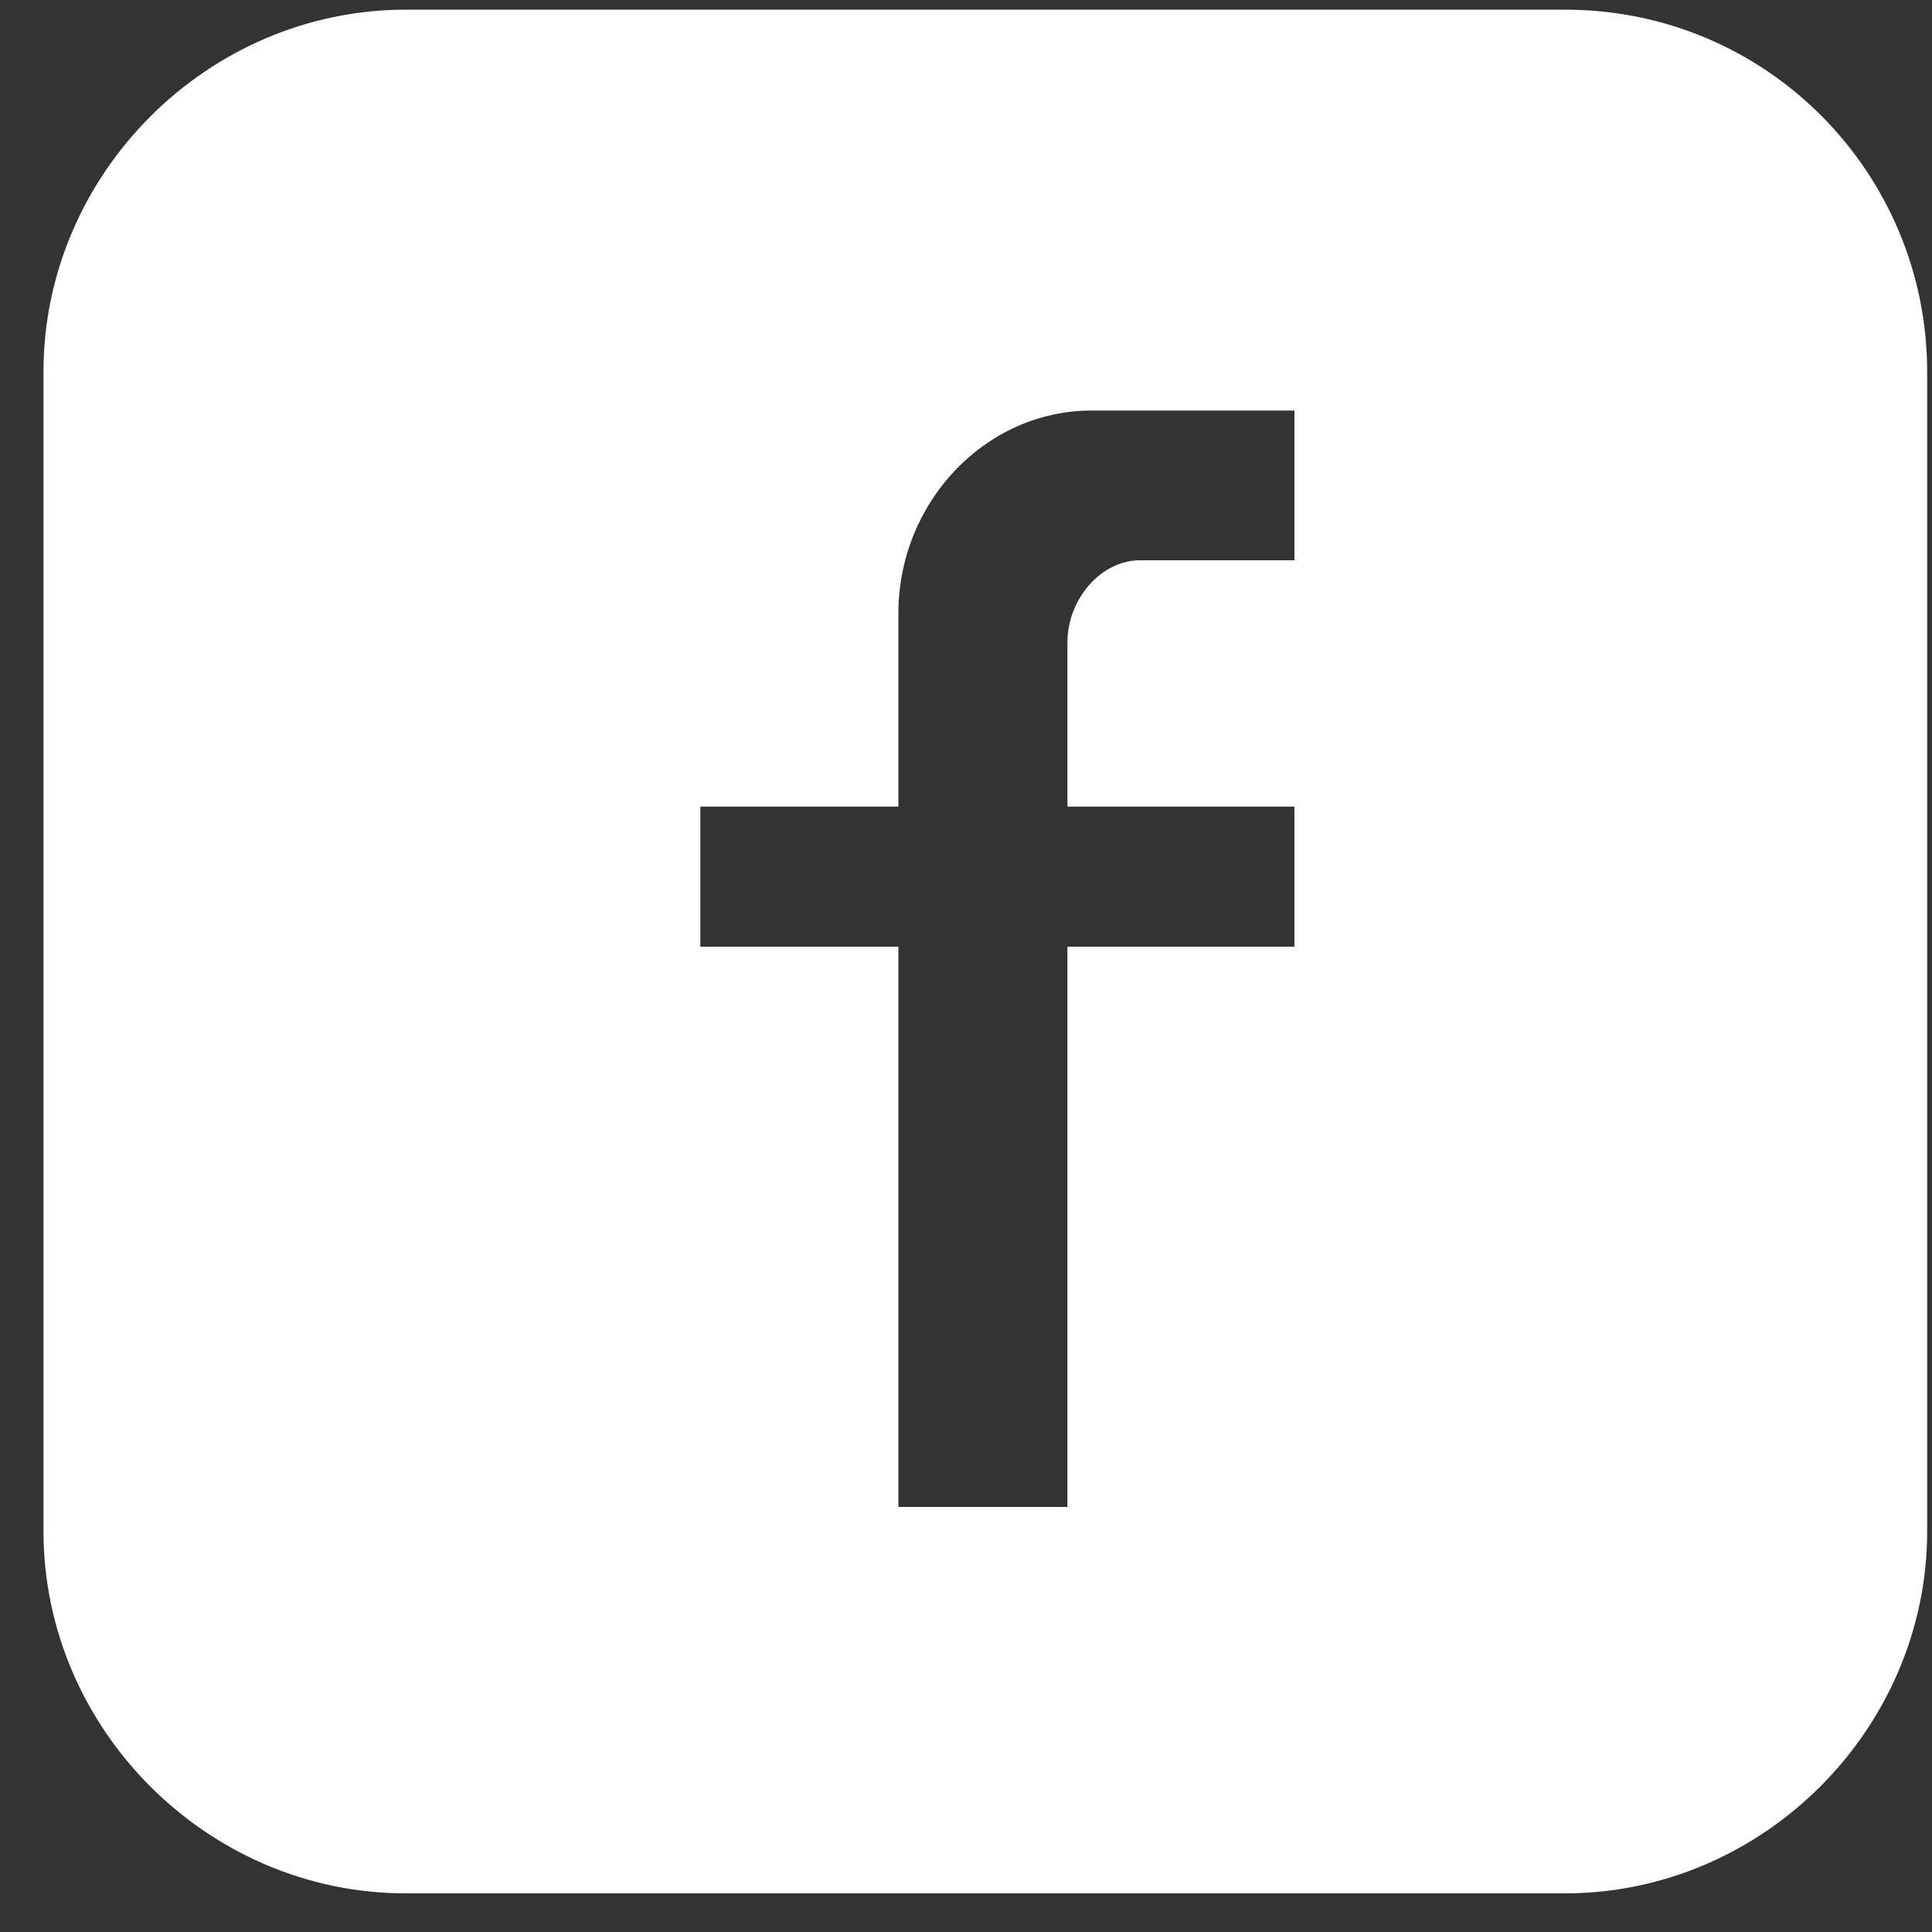 <?xml version="1.0" encoding="UTF-8" standalone="no"?>
<svg width="22px" height="22px" viewBox="0 0 22 22" version="1.1" xmlns="http://www.w3.org/2000/svg" xmlns:xlink="http://www.w3.org/1999/xlink">
    <rect x="0" y="0" width="22" height="22" fill="#333333" stroke="none"/>
    <!-- Generator: Sketch 3.8.3 (29802) - http://www.bohemiancoding.com/sketch -->
    <title>noun_467225_cc</title>
    <desc>Created with Sketch.</desc>
    <defs></defs>
    <g id="Page-1" stroke="none" stroke-width="1" fill="none" fill-rule="evenodd">
        <g id="Desktop" transform="translate(-965, -40)">
            <g id="noun_467225_cc" transform="translate(965, 40)">
                <path d="M14.74,6.38 L14.74,4.675 L12.43,4.675 C11.22,4.675 10.23,5.72 10.23,6.985 L10.23,9.185 L7.975,9.185 L7.975,10.78 L10.23,10.78 L10.23,17.16 L12.155,17.16 L12.155,10.78 L14.74,10.78 L14.74,9.185 L12.155,9.185 L12.155,7.315 C12.155,6.82 12.54,6.38 12.98,6.38 L14.74,6.38 L14.74,6.38 Z" id="Shape"></path>
                <path d="M17.82,0.11 L4.62,0.11 C2.365,0.11 0.495,1.98 0.495,4.235 L0.495,17.435 C0.495,19.69 2.365,21.56 4.62,21.56 L17.82,21.56 C20.075,21.56 21.945,19.69 21.945,17.435 L21.945,4.235 C21.945,1.98 20.13,0.11 17.82,0.11 L17.82,0.11 Z M12.155,7.315 L12.155,9.185 L14.74,9.185 L14.74,10.78 L12.155,10.78 L12.155,17.16 L10.23,17.16 L10.23,10.78 L7.975,10.78 L7.975,9.185 L10.23,9.185 L10.23,6.985 C10.23,5.72 11.22,4.675 12.43,4.675 L14.74,4.675 L14.74,6.38 L12.98,6.38 C12.54,6.38 12.155,6.82 12.155,7.315 L12.155,7.315 Z" id="Shape" fill="#FFFFFF"></path>
            </g>
        </g>
    </g>
</svg>